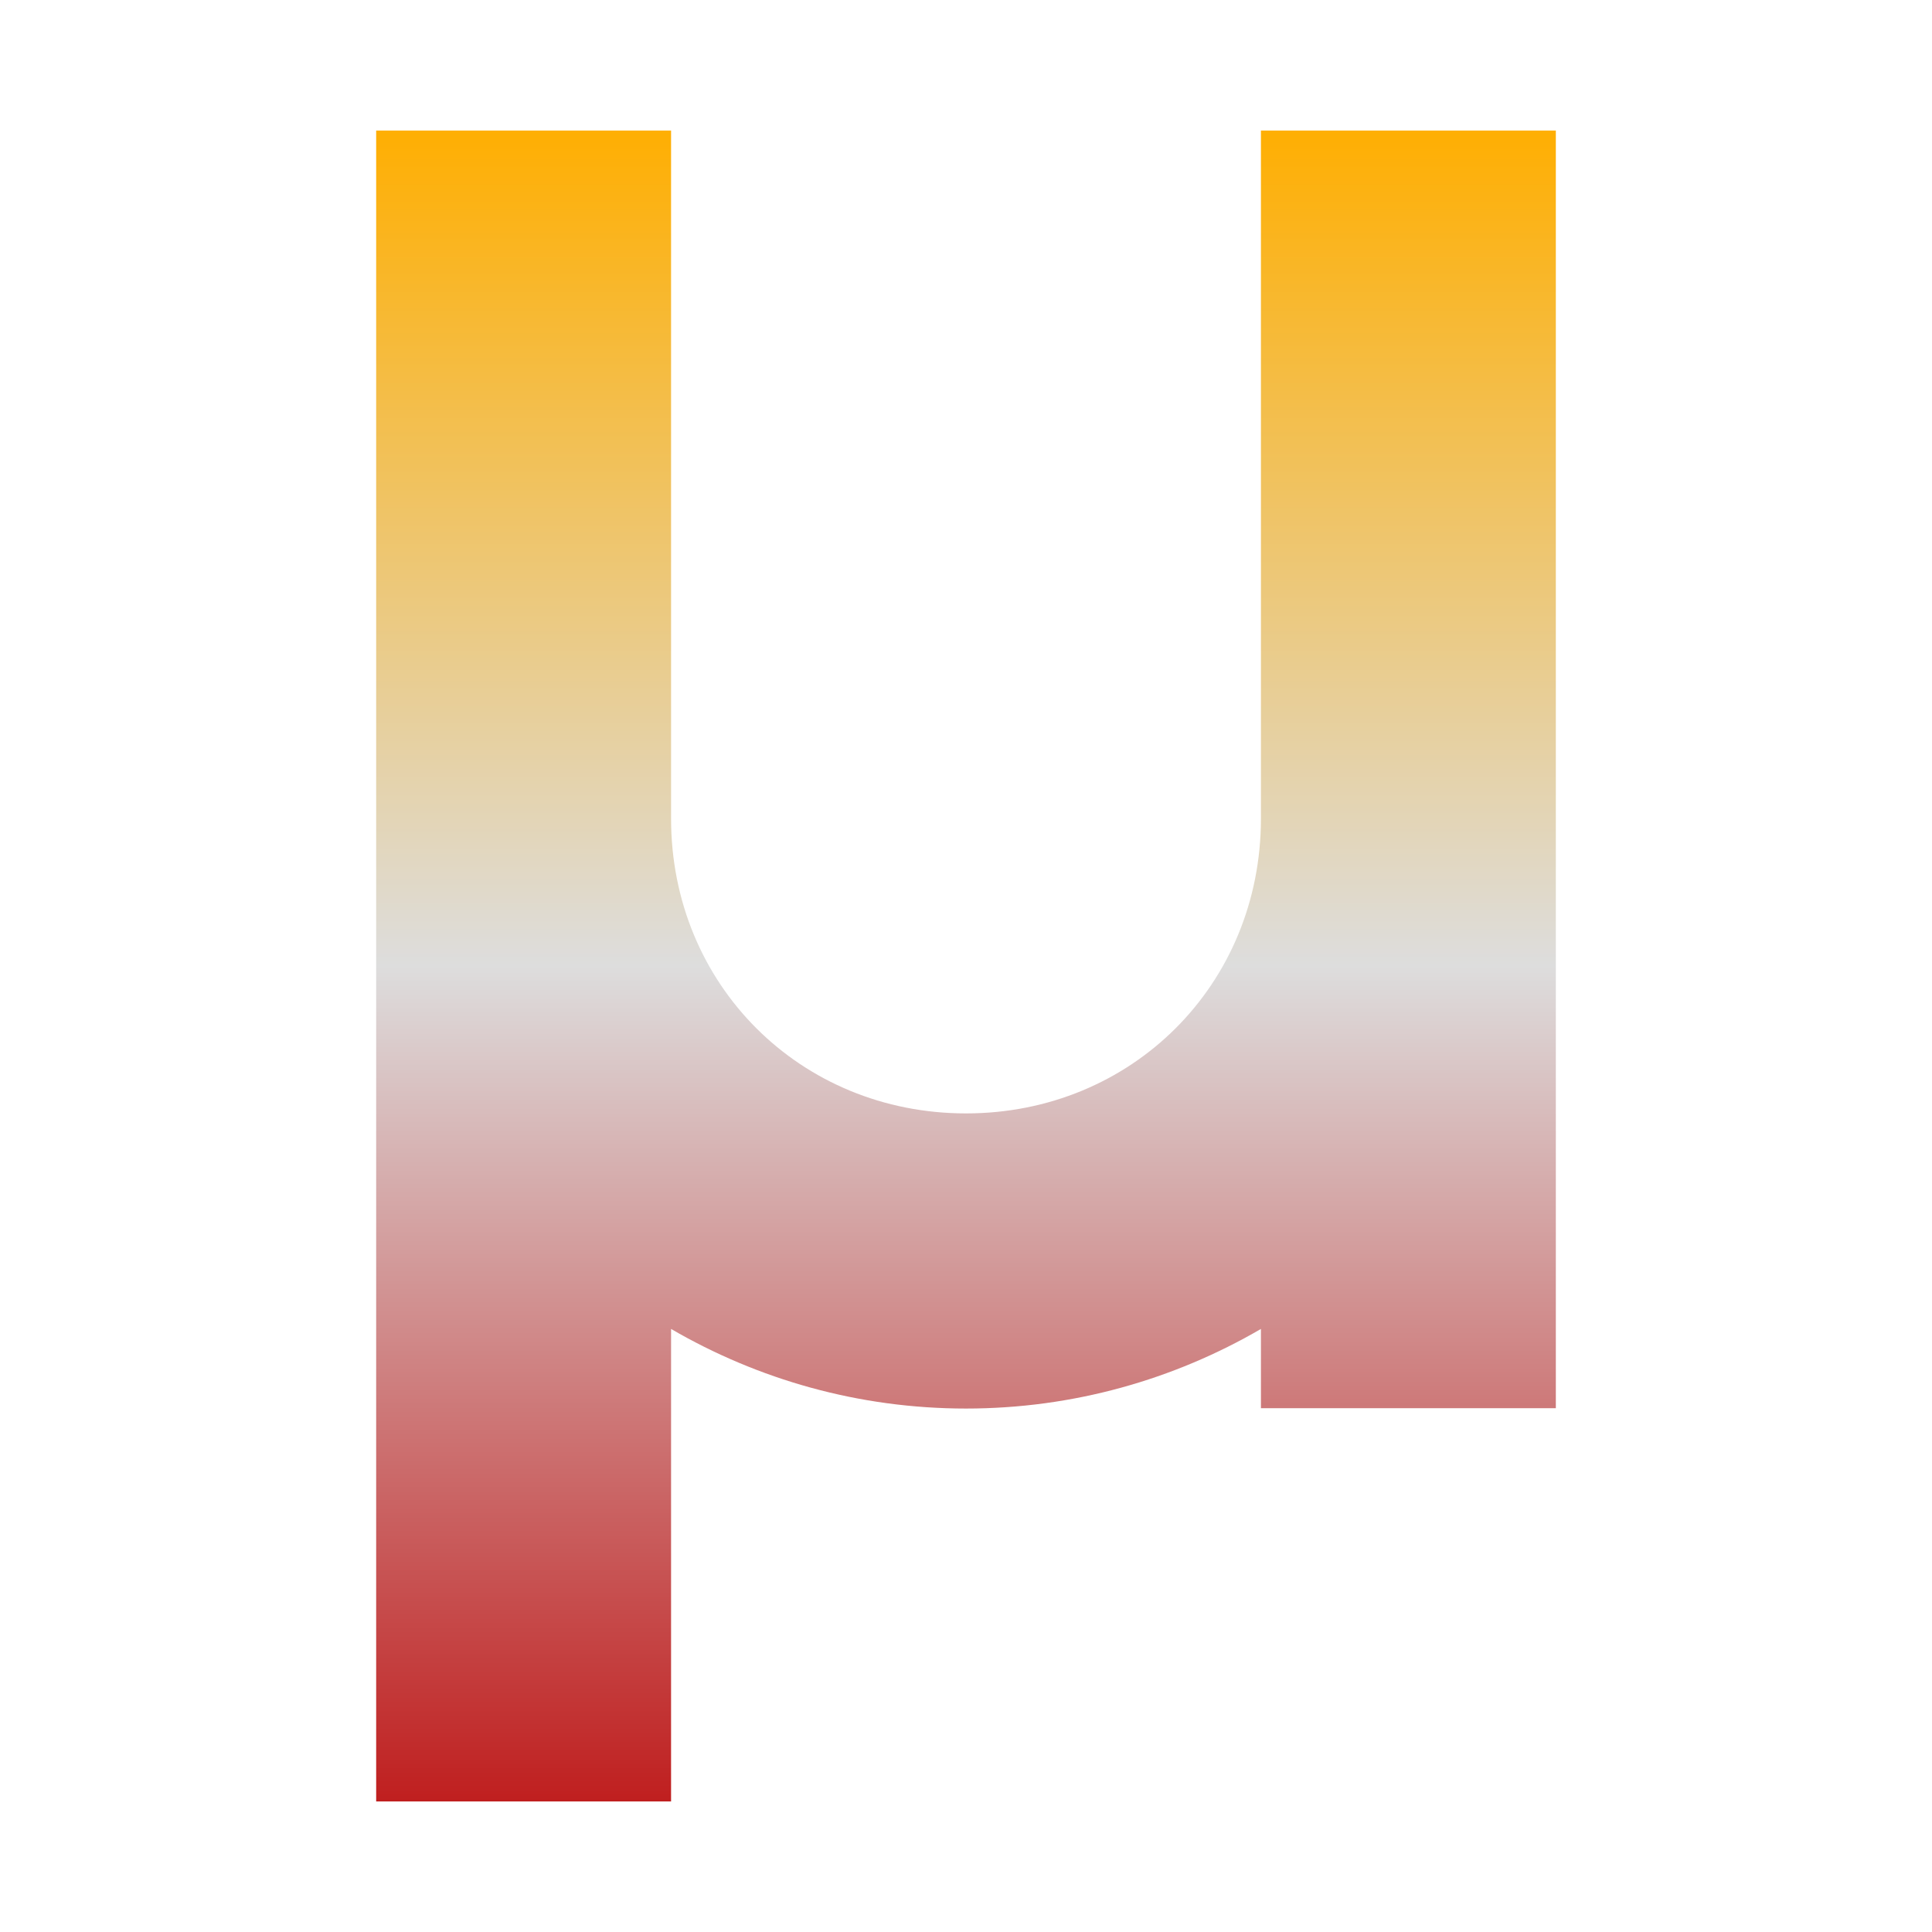 <svg xmlns="http://www.w3.org/2000/svg" xmlns:xlink="http://www.w3.org/1999/xlink" width="64px" height="64px" viewBox="0 0 64 64" version="1.1">
<defs>
<linearGradient id="linear0" gradientUnits="userSpaceOnUse" x1="0" y1="0" x2="0" y2="1" gradientTransform="matrix(39.072,0,0,55.351,12.464,4.324)">
<stop offset="0" style="stop-color:#ffae00;stop-opacity:1;"/>
<stop offset="0.5" style="stop-color:#dddddd;stop-opacity:1;"/>
<stop offset="1" style="stop-color:#bf1d1d;stop-opacity:1;"/>
</linearGradient>
</defs>
<g id="surface1">
<path style=" stroke:none;fill-rule:nonzero;fill:url(#linear0);" d="M 22.23 20.598 L 22.23 4.324 L 12.461 4.324 L 12.461 27.121 C 12.461 27.125 12.461 27.133 12.461 27.133 L 12.461 59.676 L 22.23 59.676 L 22.23 44.023 C 25.113 45.699 28.449 46.66 32 46.66 C 35.551 46.66 38.887 45.699 41.77 44.023 L 41.77 46.648 L 51.539 46.648 L 51.539 4.324 L 41.77 4.324 L 41.77 27.117 C 41.77 32.613 37.496 36.883 32 36.883 C 26.504 36.883 22.23 32.613 22.23 27.117 Z M 22.23 20.598 "/>
</g>
</svg>
